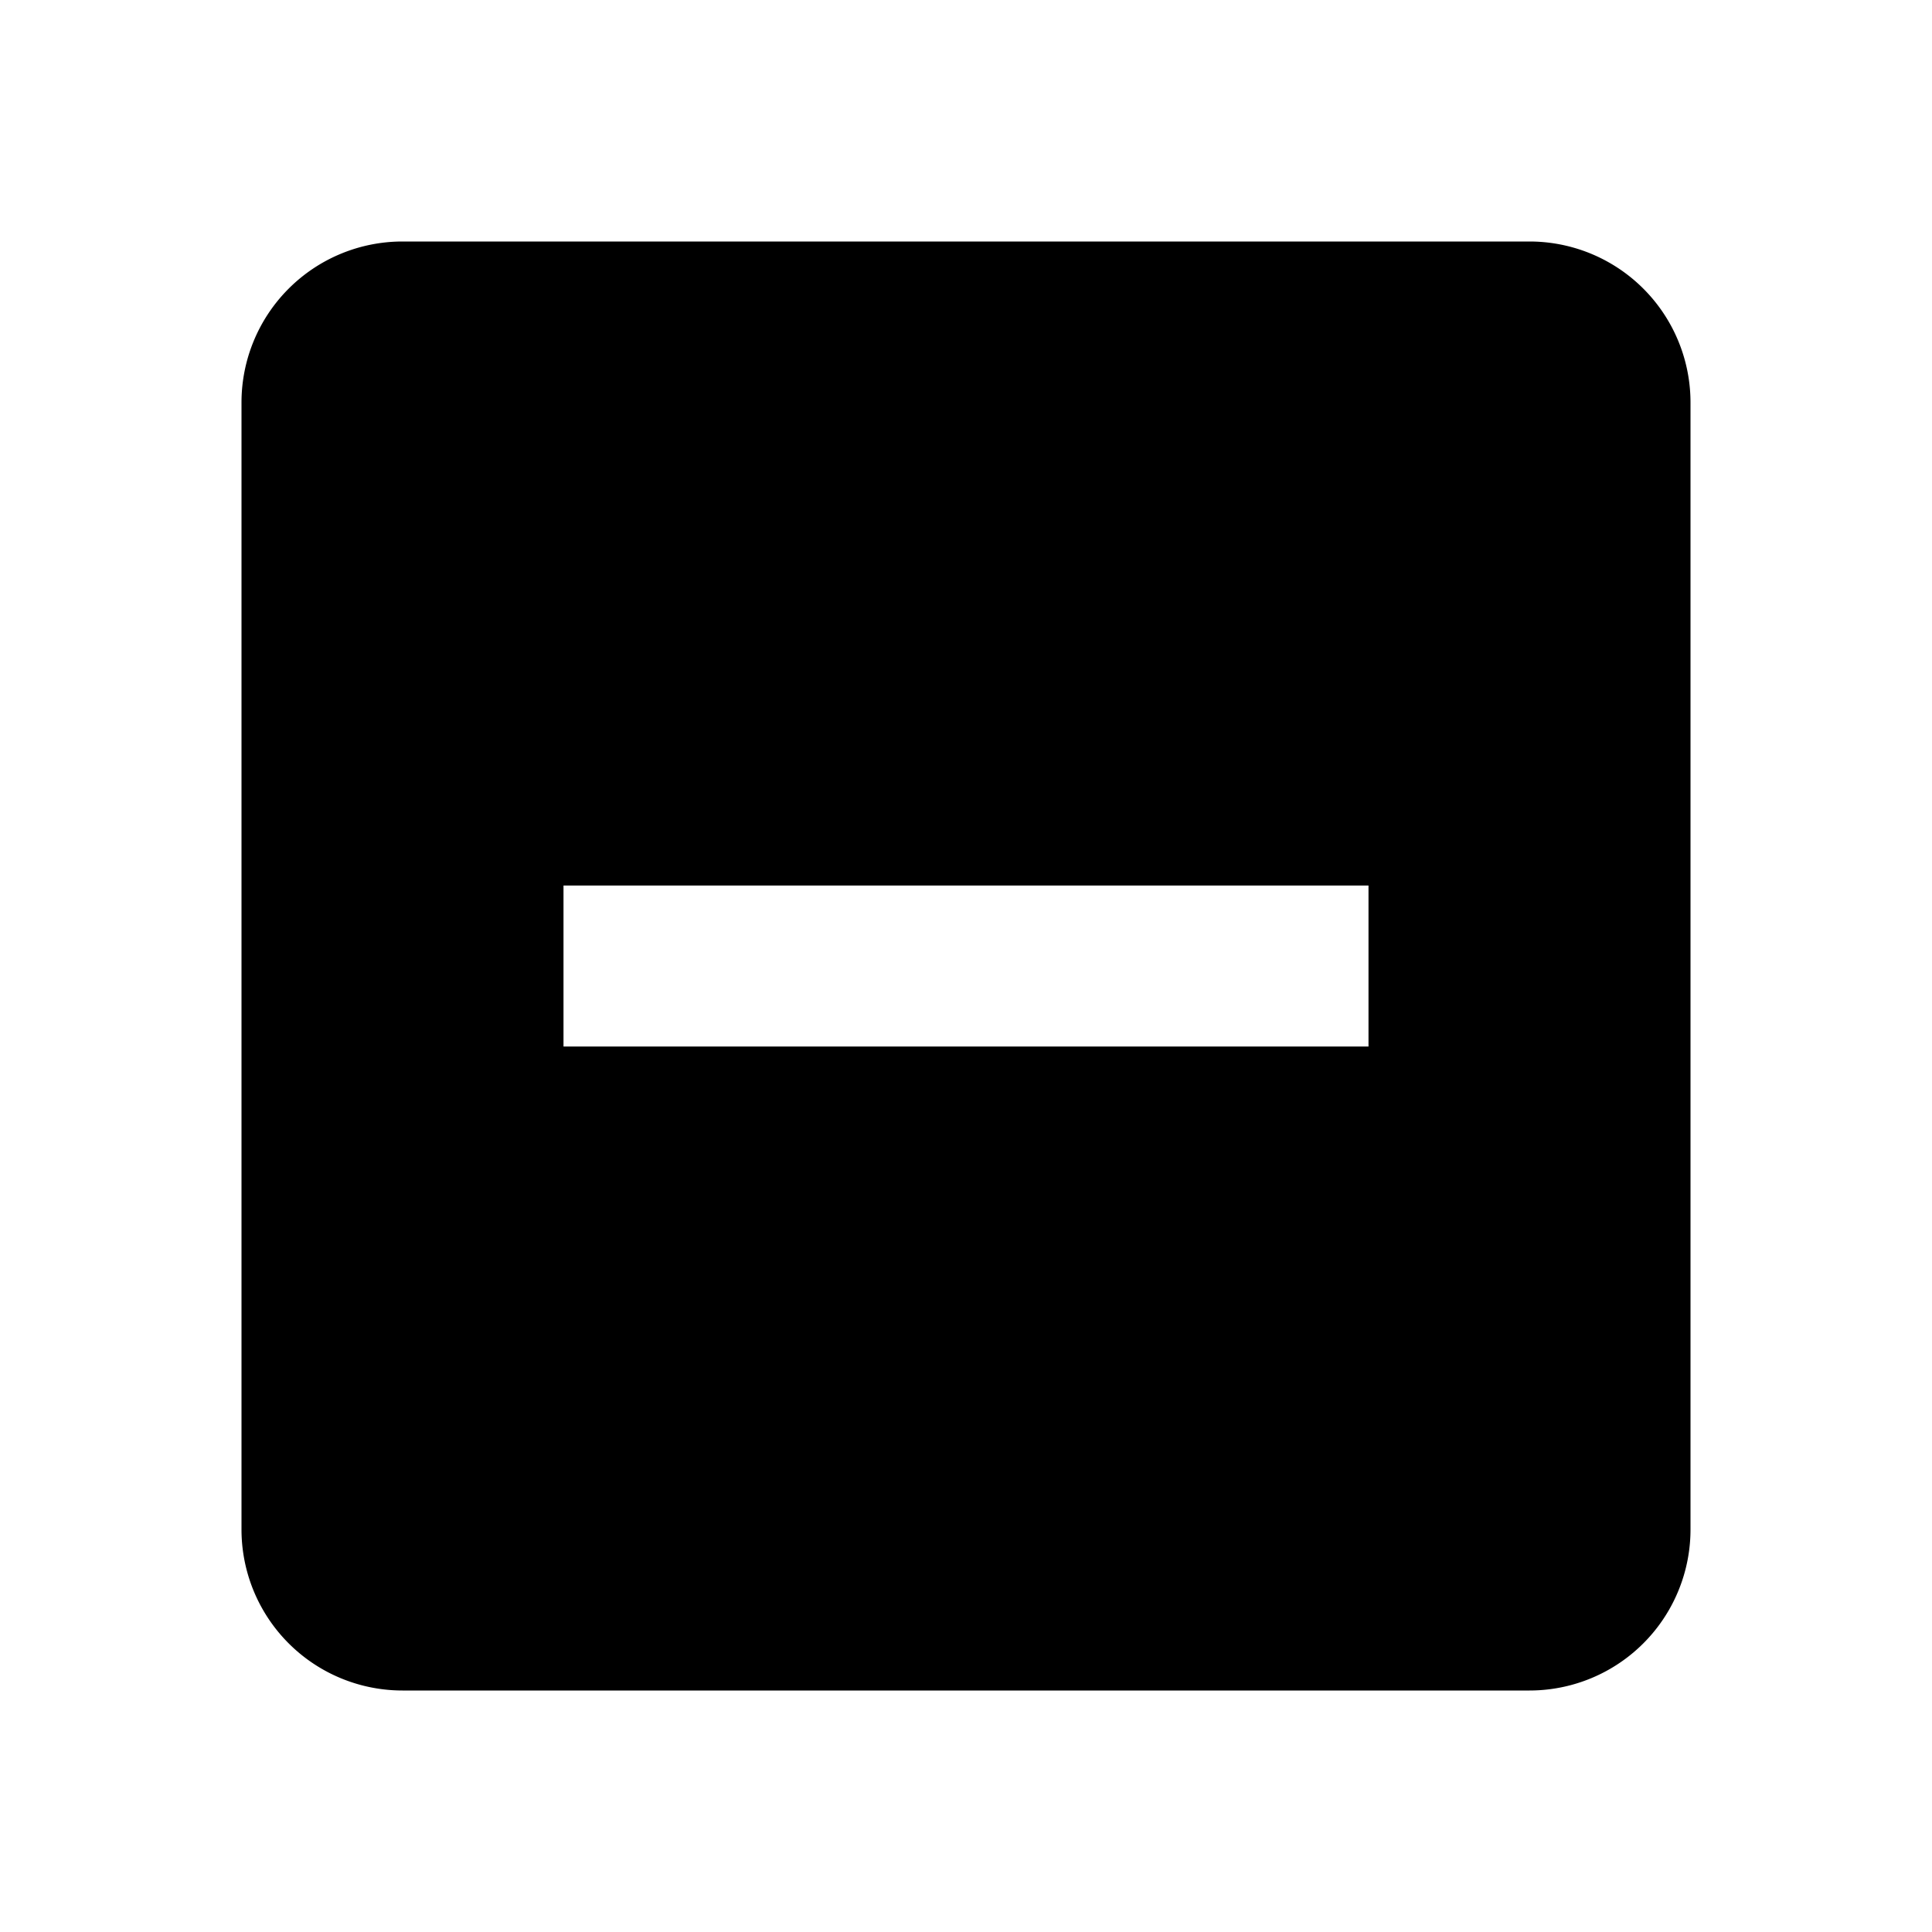 <svg class="w-64 h-64" xmlns="http://www.w3.org/2000/svg" fill="currentColor" stroke="none"
    viewBox="0 0 24 24">
    <path
        d="M5 3a2 2 0 0 0-2 2v14a2 2 0 0 0 2 2h14a2 2 0 0 0 2-2V5a2 2 0 0 0-2-2H5zm12 10H7v-2h10v2z"></path>
</svg>